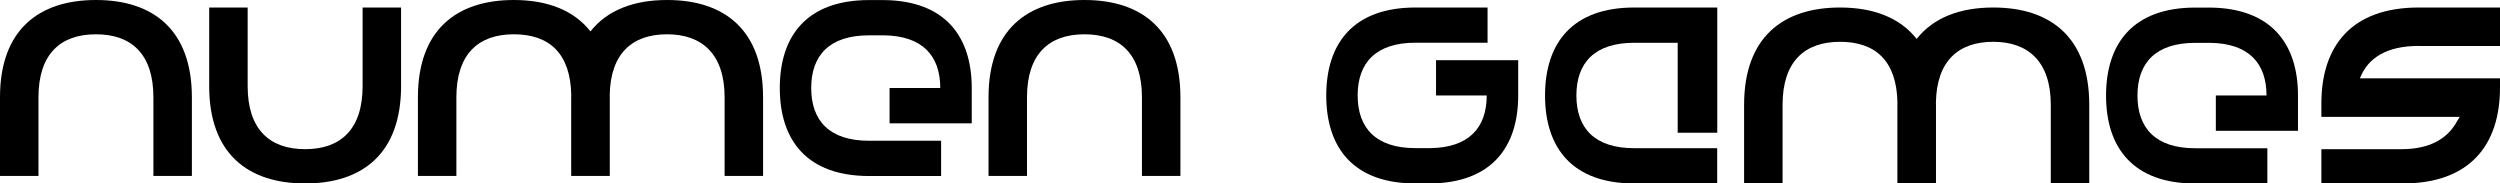 <svg id="Layer_2" data-name="Layer 2" xmlns="http://www.w3.org/2000/svg" viewBox="0 0 382.79 28.09">
  <defs>
    <style>
      .cls-1 {
        fill: #000;
        stroke-width: 0px;
      }
    </style>
  </defs>
  <g id="Layer_1-2" data-name="Layer 1">
    <path class="cls-1" d="M136.21,18.87v-5.4h7.76c0-4.95-2.74-7.99-8.64-8.06h0s-2.27,0-2.27,0c-6.05,0-8.85,3.06-8.85,8.07,0,5.01,2.8,8.07,8.85,8.07h11.04v5.4h-11.04c-9.43,0-13.66-5.4-13.66-13.47,0-8.07,4.23-13.47,13.66-13.47h2.27c9.28.09,13.46,5.46,13.46,13.47v5.4h-12.57Z"/>
    <path class="cls-1" d="M5.89,26.94v-12.04c0-6.6,3.34-9.65,8.8-9.65s8.8,3.05,8.8,9.65v12.04h5.89v-12.04C29.38,4.61,23.49,0,14.69,0S0,4.61,0,14.9v12.04h5.89Z"/>
    <path class="cls-1" d="M157.25,26.94v-12.04c0-6.6,3.34-9.65,8.8-9.65s8.8,3.05,8.8,9.65v12.04h5.89v-12.04c0-10.29-5.89-14.9-14.69-14.9s-14.69,4.61-14.69,14.9v12.04h5.89Z"/>
    <path class="cls-1" d="M102.14,0c-5.07,0-9.16,1.54-11.73,4.81-2.57-3.27-6.66-4.81-11.73-4.81-8.8,0-14.69,4.61-14.69,14.9v12.04h5.89v-12.04c0-6.6,3.34-9.65,8.8-9.65s8.67,2.95,8.79,9.3c0,.12-.01.23-.01.35v12.04h5.91v-12.04c0-.12-.01-.24-.01-.36.12-6.35,3.43-9.29,8.79-9.29s8.8,3.05,8.8,9.65v12.04h5.89v-12.04c0-10.29-5.89-14.9-14.69-14.9Z"/>
    <path class="cls-1" d="M55.52,1.15v12.04c0,6.6-3.34,9.65-8.8,9.65s-8.8-3.05-8.8-9.65V1.15h-5.89v12.04c0,10.29,5.89,14.9,14.69,14.9s14.69-4.61,14.69-14.9V1.15h-5.89Z"/>
    <path class="cls-1" d="M339.28,20.02v-5.4h7.76c0-4.95-2.74-7.99-8.64-8.06h0s-2.27,0-2.27,0c-6.05,0-8.85,3.06-8.85,8.07,0,5.01,2.8,8.07,8.85,8.07h11.04v5.4h-11.04c-9.43,0-13.66-5.4-13.66-13.47,0-8.07,4.23-13.47,13.66-13.47h2.27c9.28.09,13.46,5.46,13.46,13.47v5.4h-12.57Z"/>
    <path class="cls-1" d="M305.2,1.15c-5.07,0-9.16,1.54-11.73,4.81-2.57-3.27-6.66-4.81-11.73-4.81-8.8,0-14.69,4.61-14.69,14.9v12.04h5.89v-12.04c0-6.6,3.34-9.65,8.8-9.65s8.67,2.95,8.79,9.3c0,.12-.01.23-.01.35v12.04h5.91v-12.04c0-.12-.01-.24-.01-.36.12-6.35,3.43-9.29,8.79-9.29s8.8,3.05,8.8,9.65v12.04h5.89v-12.04c0-10.29-5.89-14.9-14.69-14.9Z"/>
    <path class="cls-1" d="M219.88,9.22v5.4h7.76c0,4.95-2.74,7.99-8.64,8.06h0s-2.27,0-2.27,0c-6.05,0-8.85-3.06-8.85-8.07s2.8-8.07,8.85-8.07h11.04V1.15h-11.04c-9.43,0-13.66,5.4-13.66,13.47s4.23,13.47,13.66,13.47h2.27c9.28-.09,13.46-5.46,13.46-13.47v-5.4h-12.57Z"/>
    <path class="cls-1" d="M370.34,7.04h12.45V1.15h-12.45c-10.29,0-14.9,5.89-14.9,14.69v2.05h21.18c-.11.23-.25.44-.39.65-1.48,2.74-4.25,4.3-8.51,4.3h-12.2s-.08.01-.08.01v5.24h12.45c10.29,0,14.9-5.89,14.9-14.69v-1.41h-21.45c1.21-3.14,4.14-4.96,9-4.96Z"/>
    <path class="cls-1" d="M262.94,20.32V1.15h-12.71c-9.43,0-13.66,5.4-13.66,13.47s4.23,13.47,13.66,13.47h12.7v-5.4h-6.06s-6.65,0-6.65,0c-6.05,0-8.85-3.06-8.85-8.07s2.8-8.07,8.85-8.07h6.66v13.77h6.06Z"/>
  </g>
</svg>